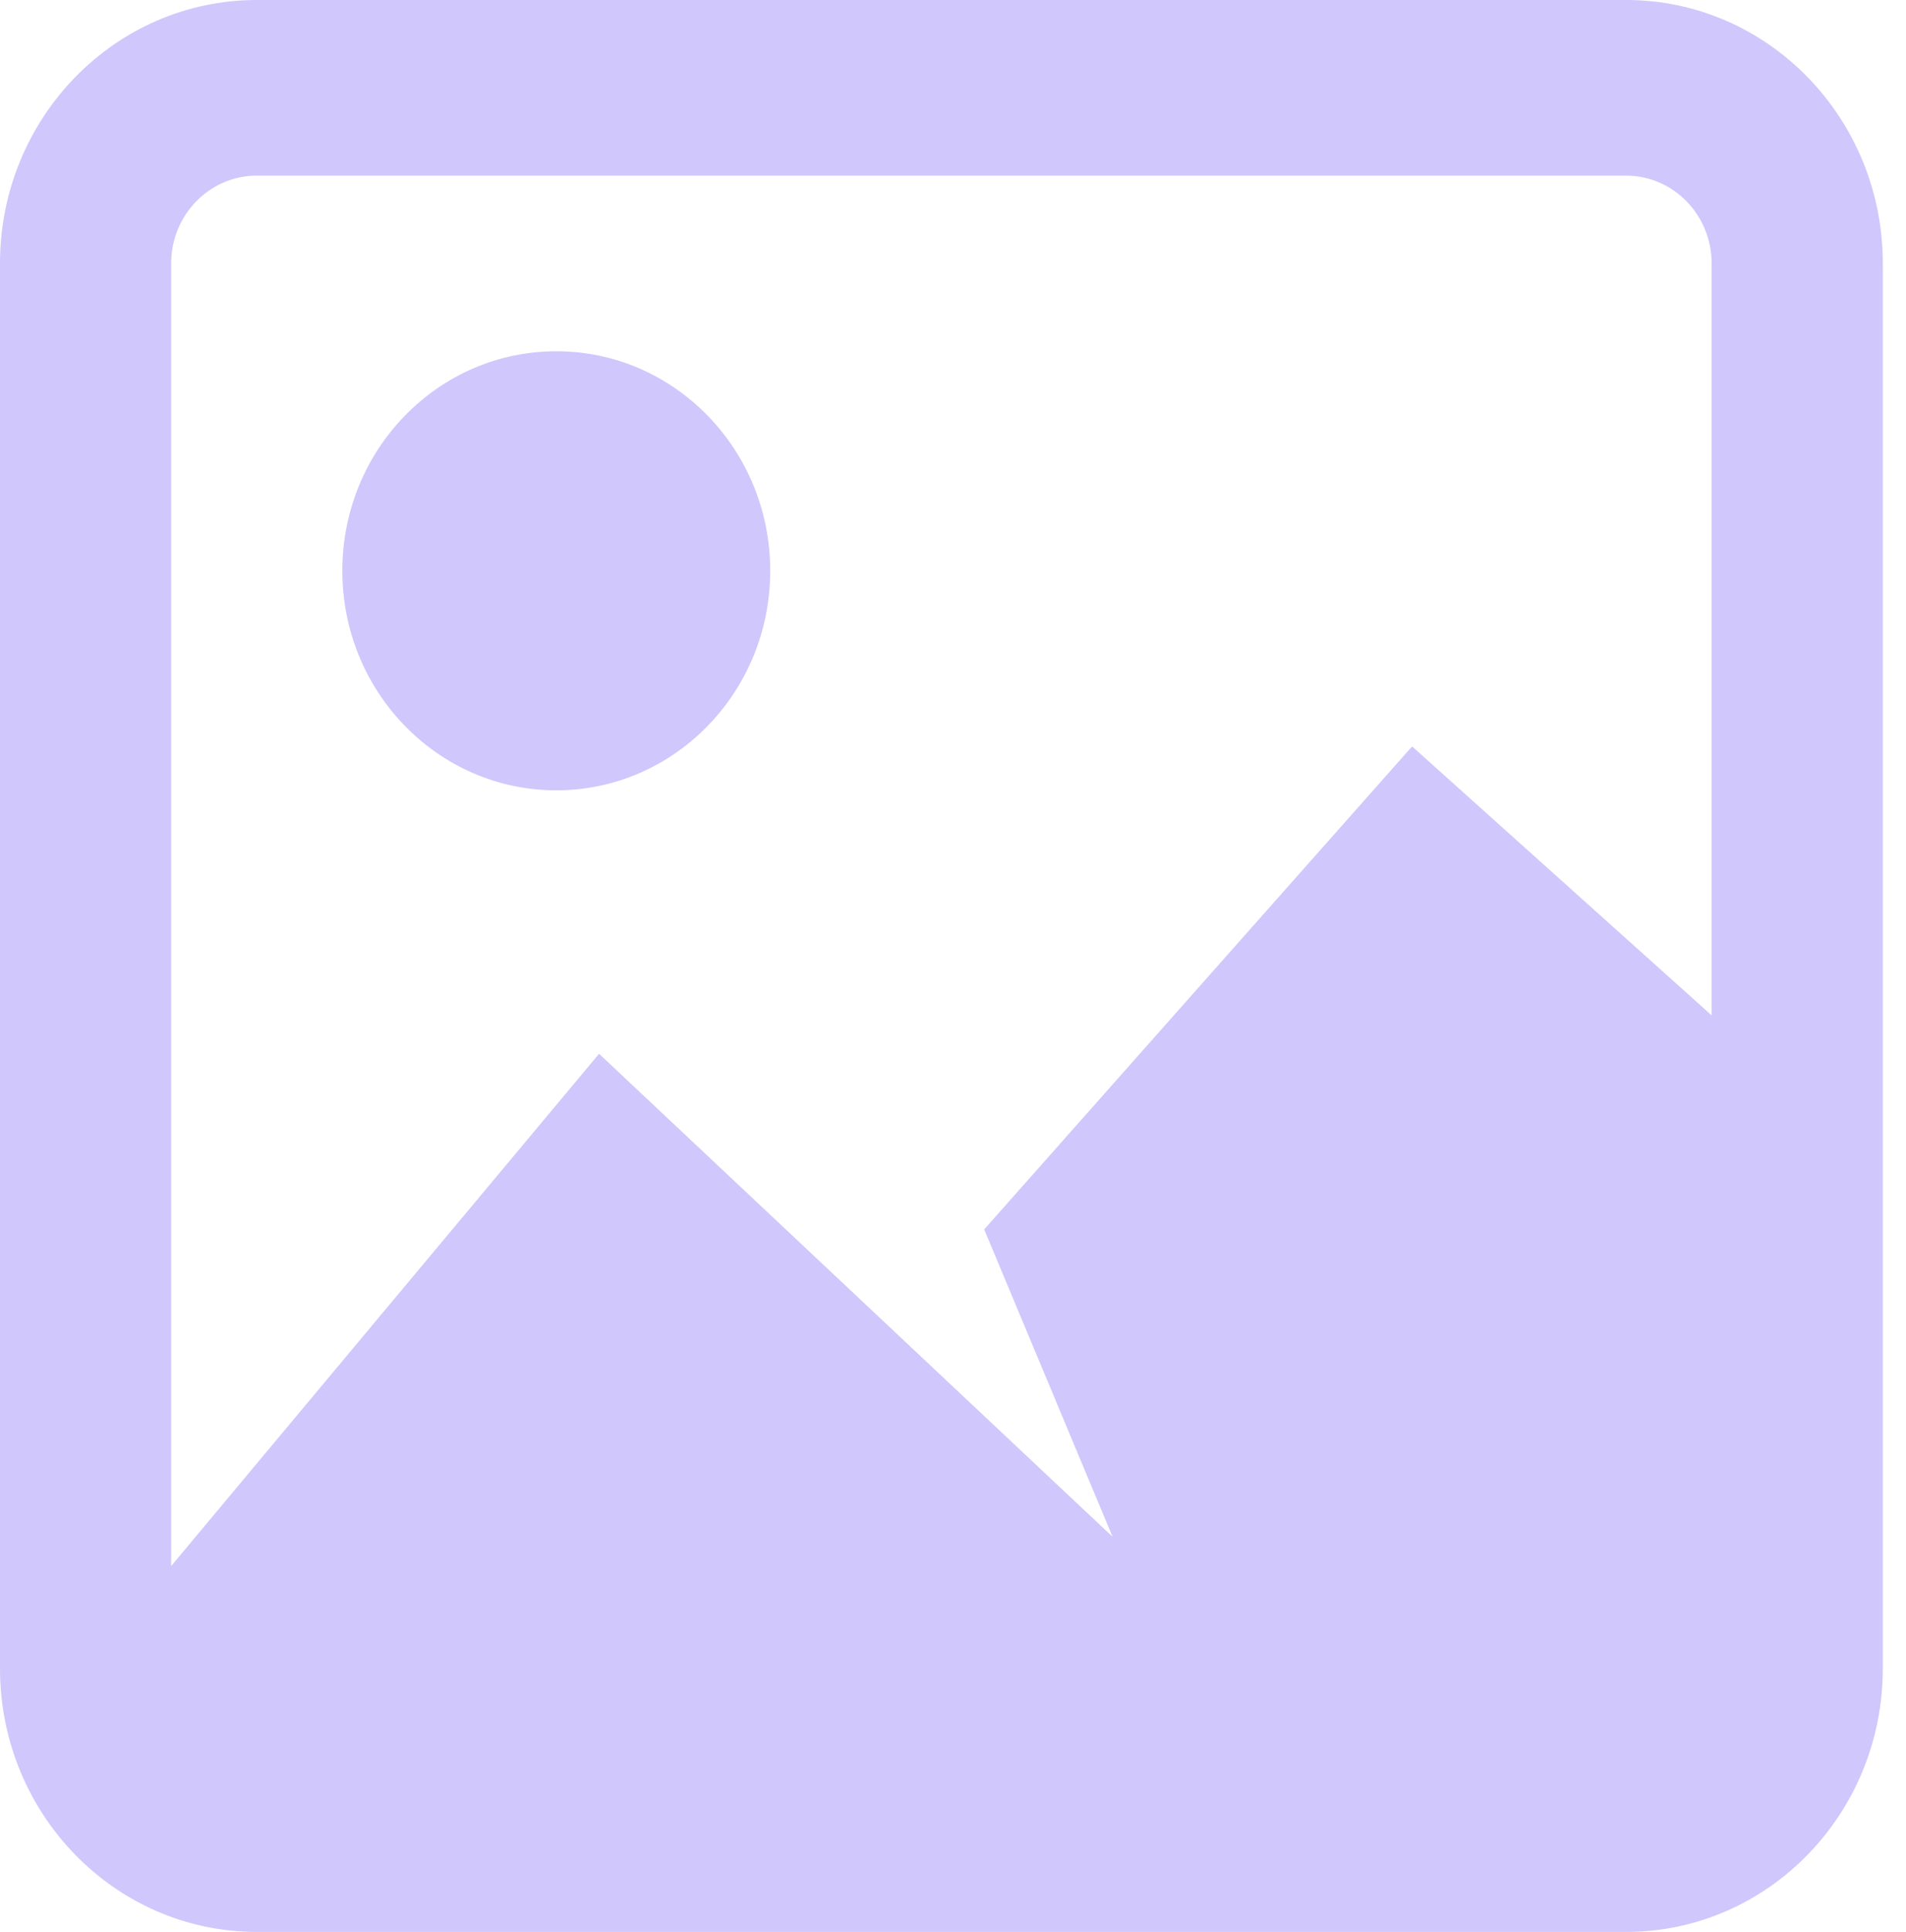 <svg width="76" height="77" viewBox="0 0 76 77" fill="none" xmlns="http://www.w3.org/2000/svg">
  <path d="M22.181 31.5C26.893 31.5 30.712 27.582 30.712 22.75C30.712 17.918 26.893 14 22.181 14C17.469 14 13.65 17.918 13.65 22.75C13.65 27.582 17.469 31.5 22.181 31.5Z" fill="#D0C7FC" />
  <path fill-rule="evenodd" clip-rule="evenodd" d="M10.238 0C4.584 0 0 4.701 0 10.5V66.5C0 72.299 4.584 77 10.238 77H64.838C70.491 77 75.075 72.299 75.075 66.5V10.5C75.075 4.701 70.491 0 64.838 0H10.238ZM64.838 7H10.238C8.353 7 6.825 8.567 6.825 10.5V62.417L23.887 42L44.362 61.25L39.244 49L56.306 29.75L68.25 40.469V10.5C68.25 8.567 66.722 7 64.838 7Z" fill="#D0C7FC" />
</svg>